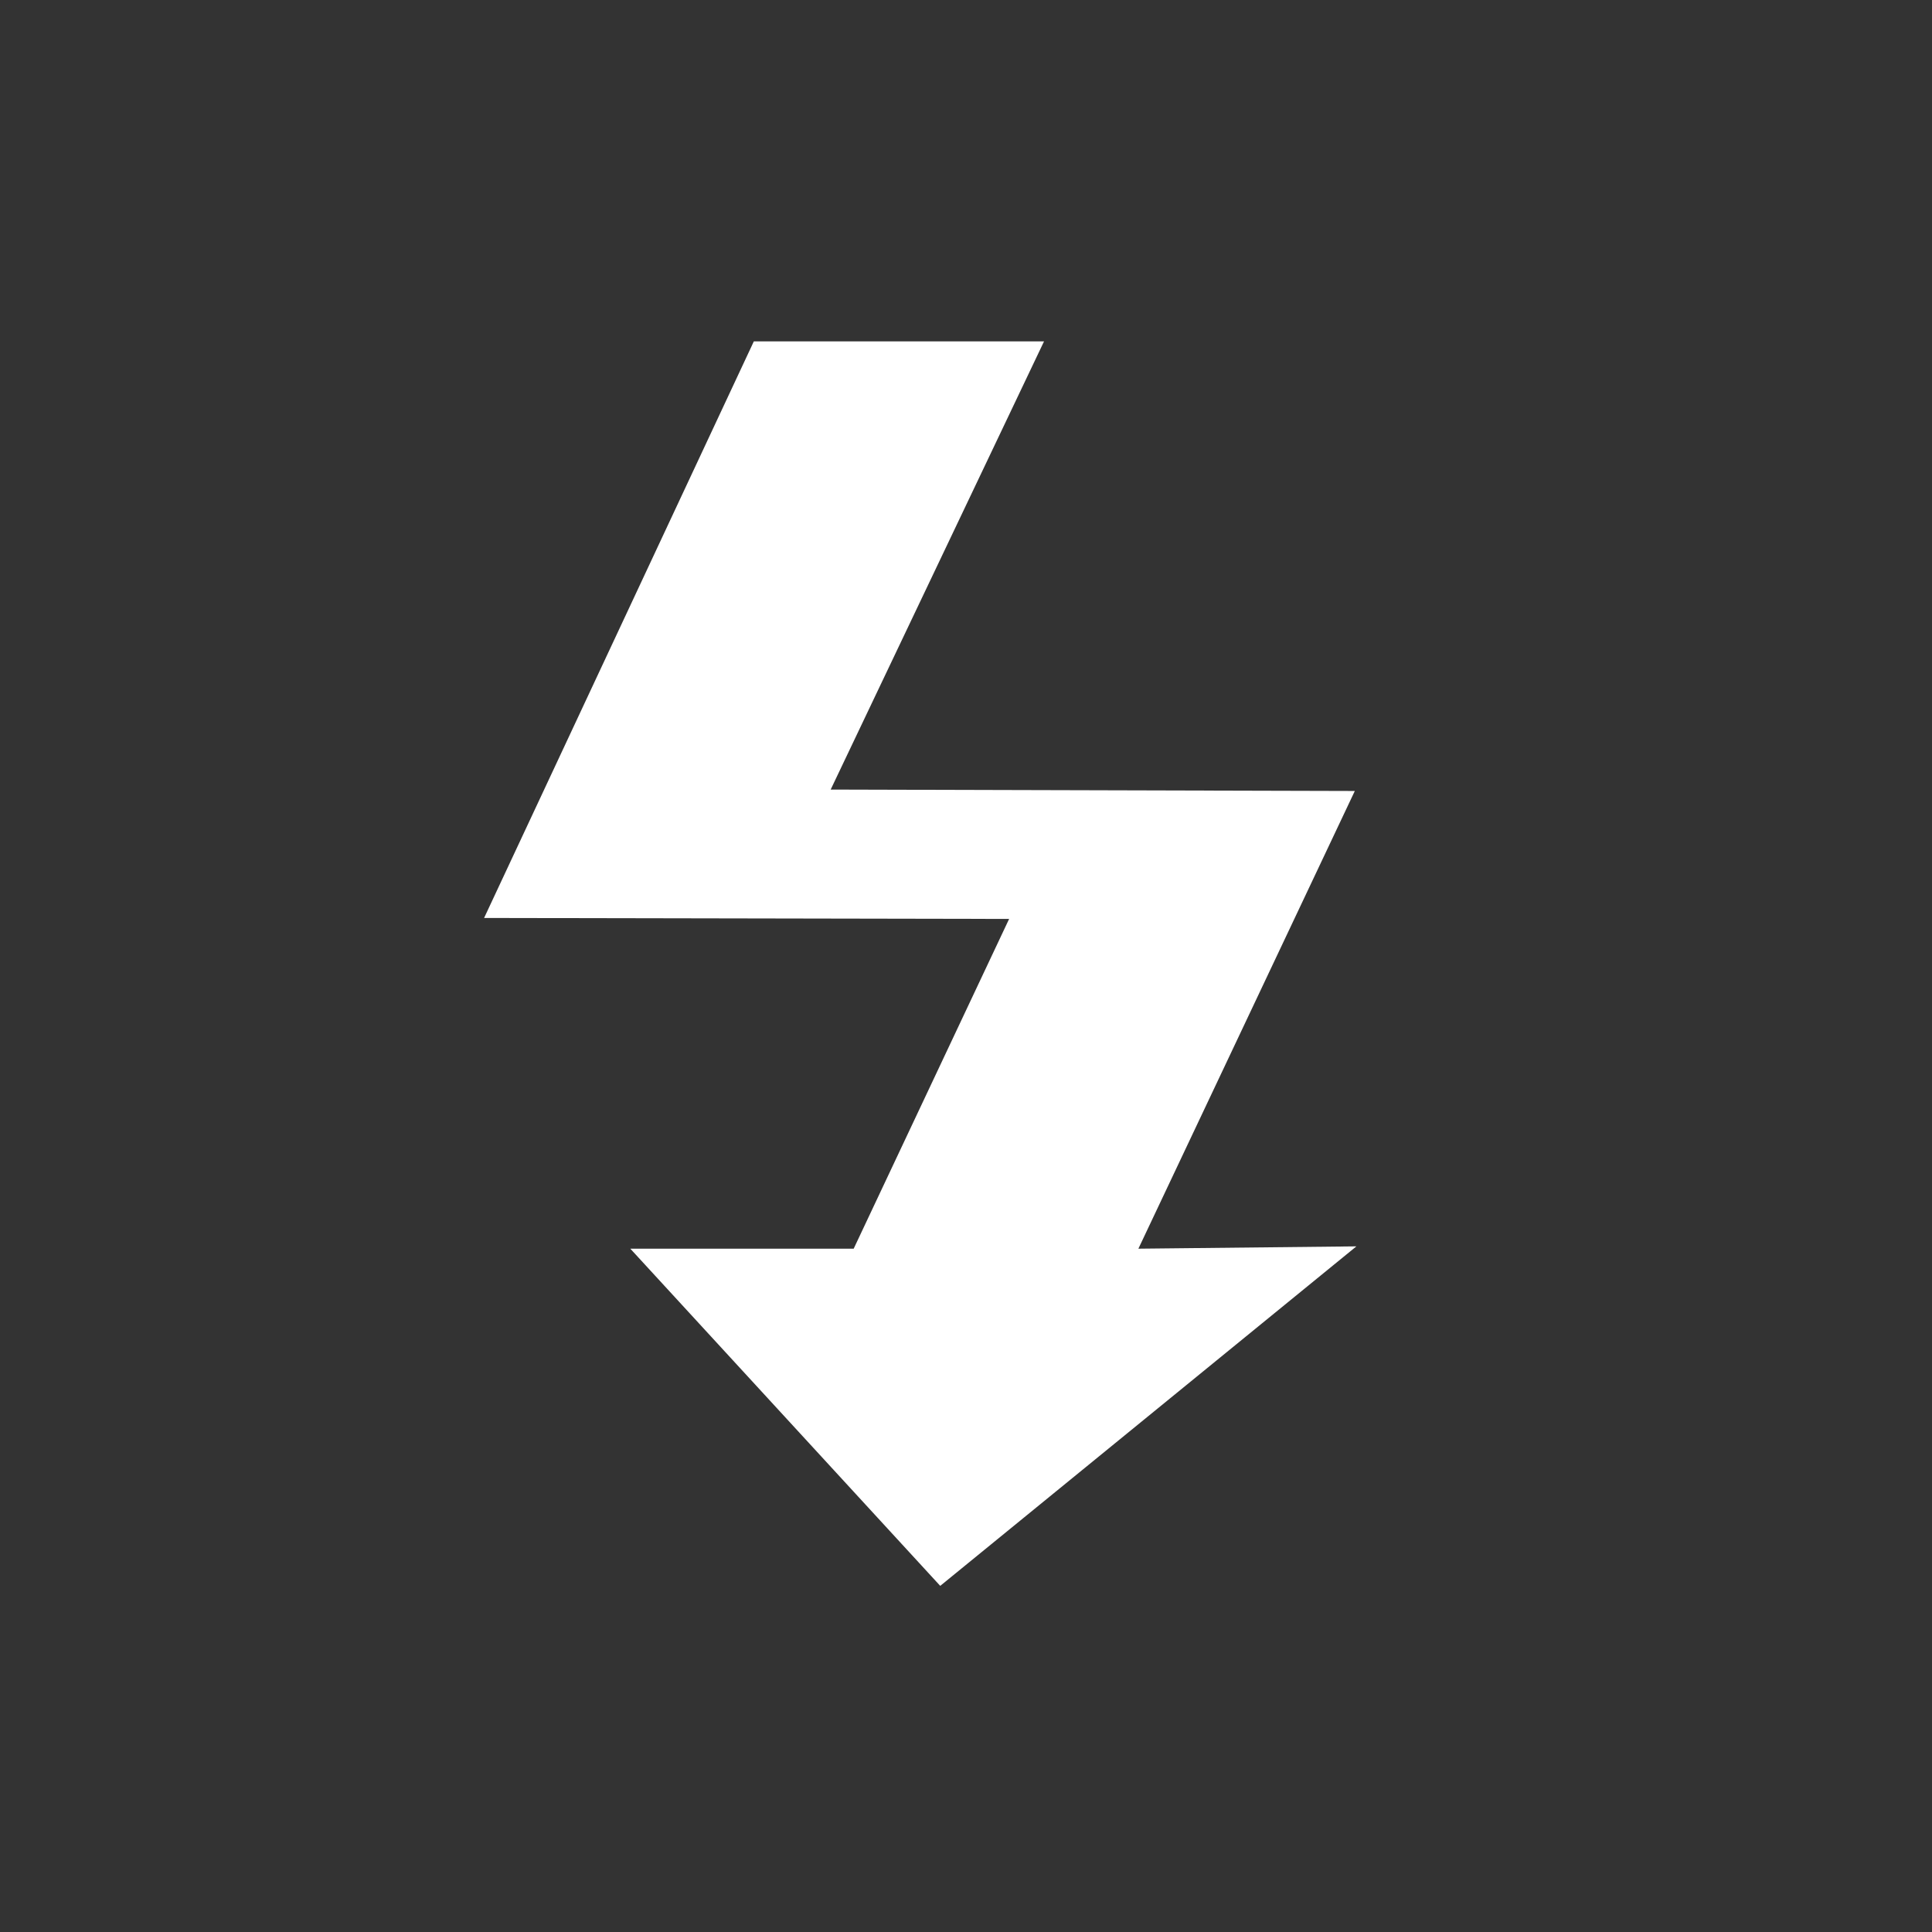 <?xml version="1.0" encoding="UTF-8"?>
<svg xmlns="http://www.w3.org/2000/svg" xmlns:xlink="http://www.w3.org/1999/xlink" contentScriptType="text/ecmascript" width="44" baseProfile="tiny" zoomAndPan="magnify" contentStyleType="text/css" viewBox="0 0 44 44" height="44" preserveAspectRatio="xMidYMid meet" version="1.1">
    <rect x="0" y="0" width="44" height="44" fill="#333333" stroke="none"/>
    <polygon fill="#ffffff" points="30.855,18.014 18.918,17.982 23.777,7.775 17.168,7.775 11.025,20.906 22.982,20.928 19.442,28.438   14.355,28.438 21.413,36.117 30.891,28.385 25.926,28.438 "/>
</svg>

